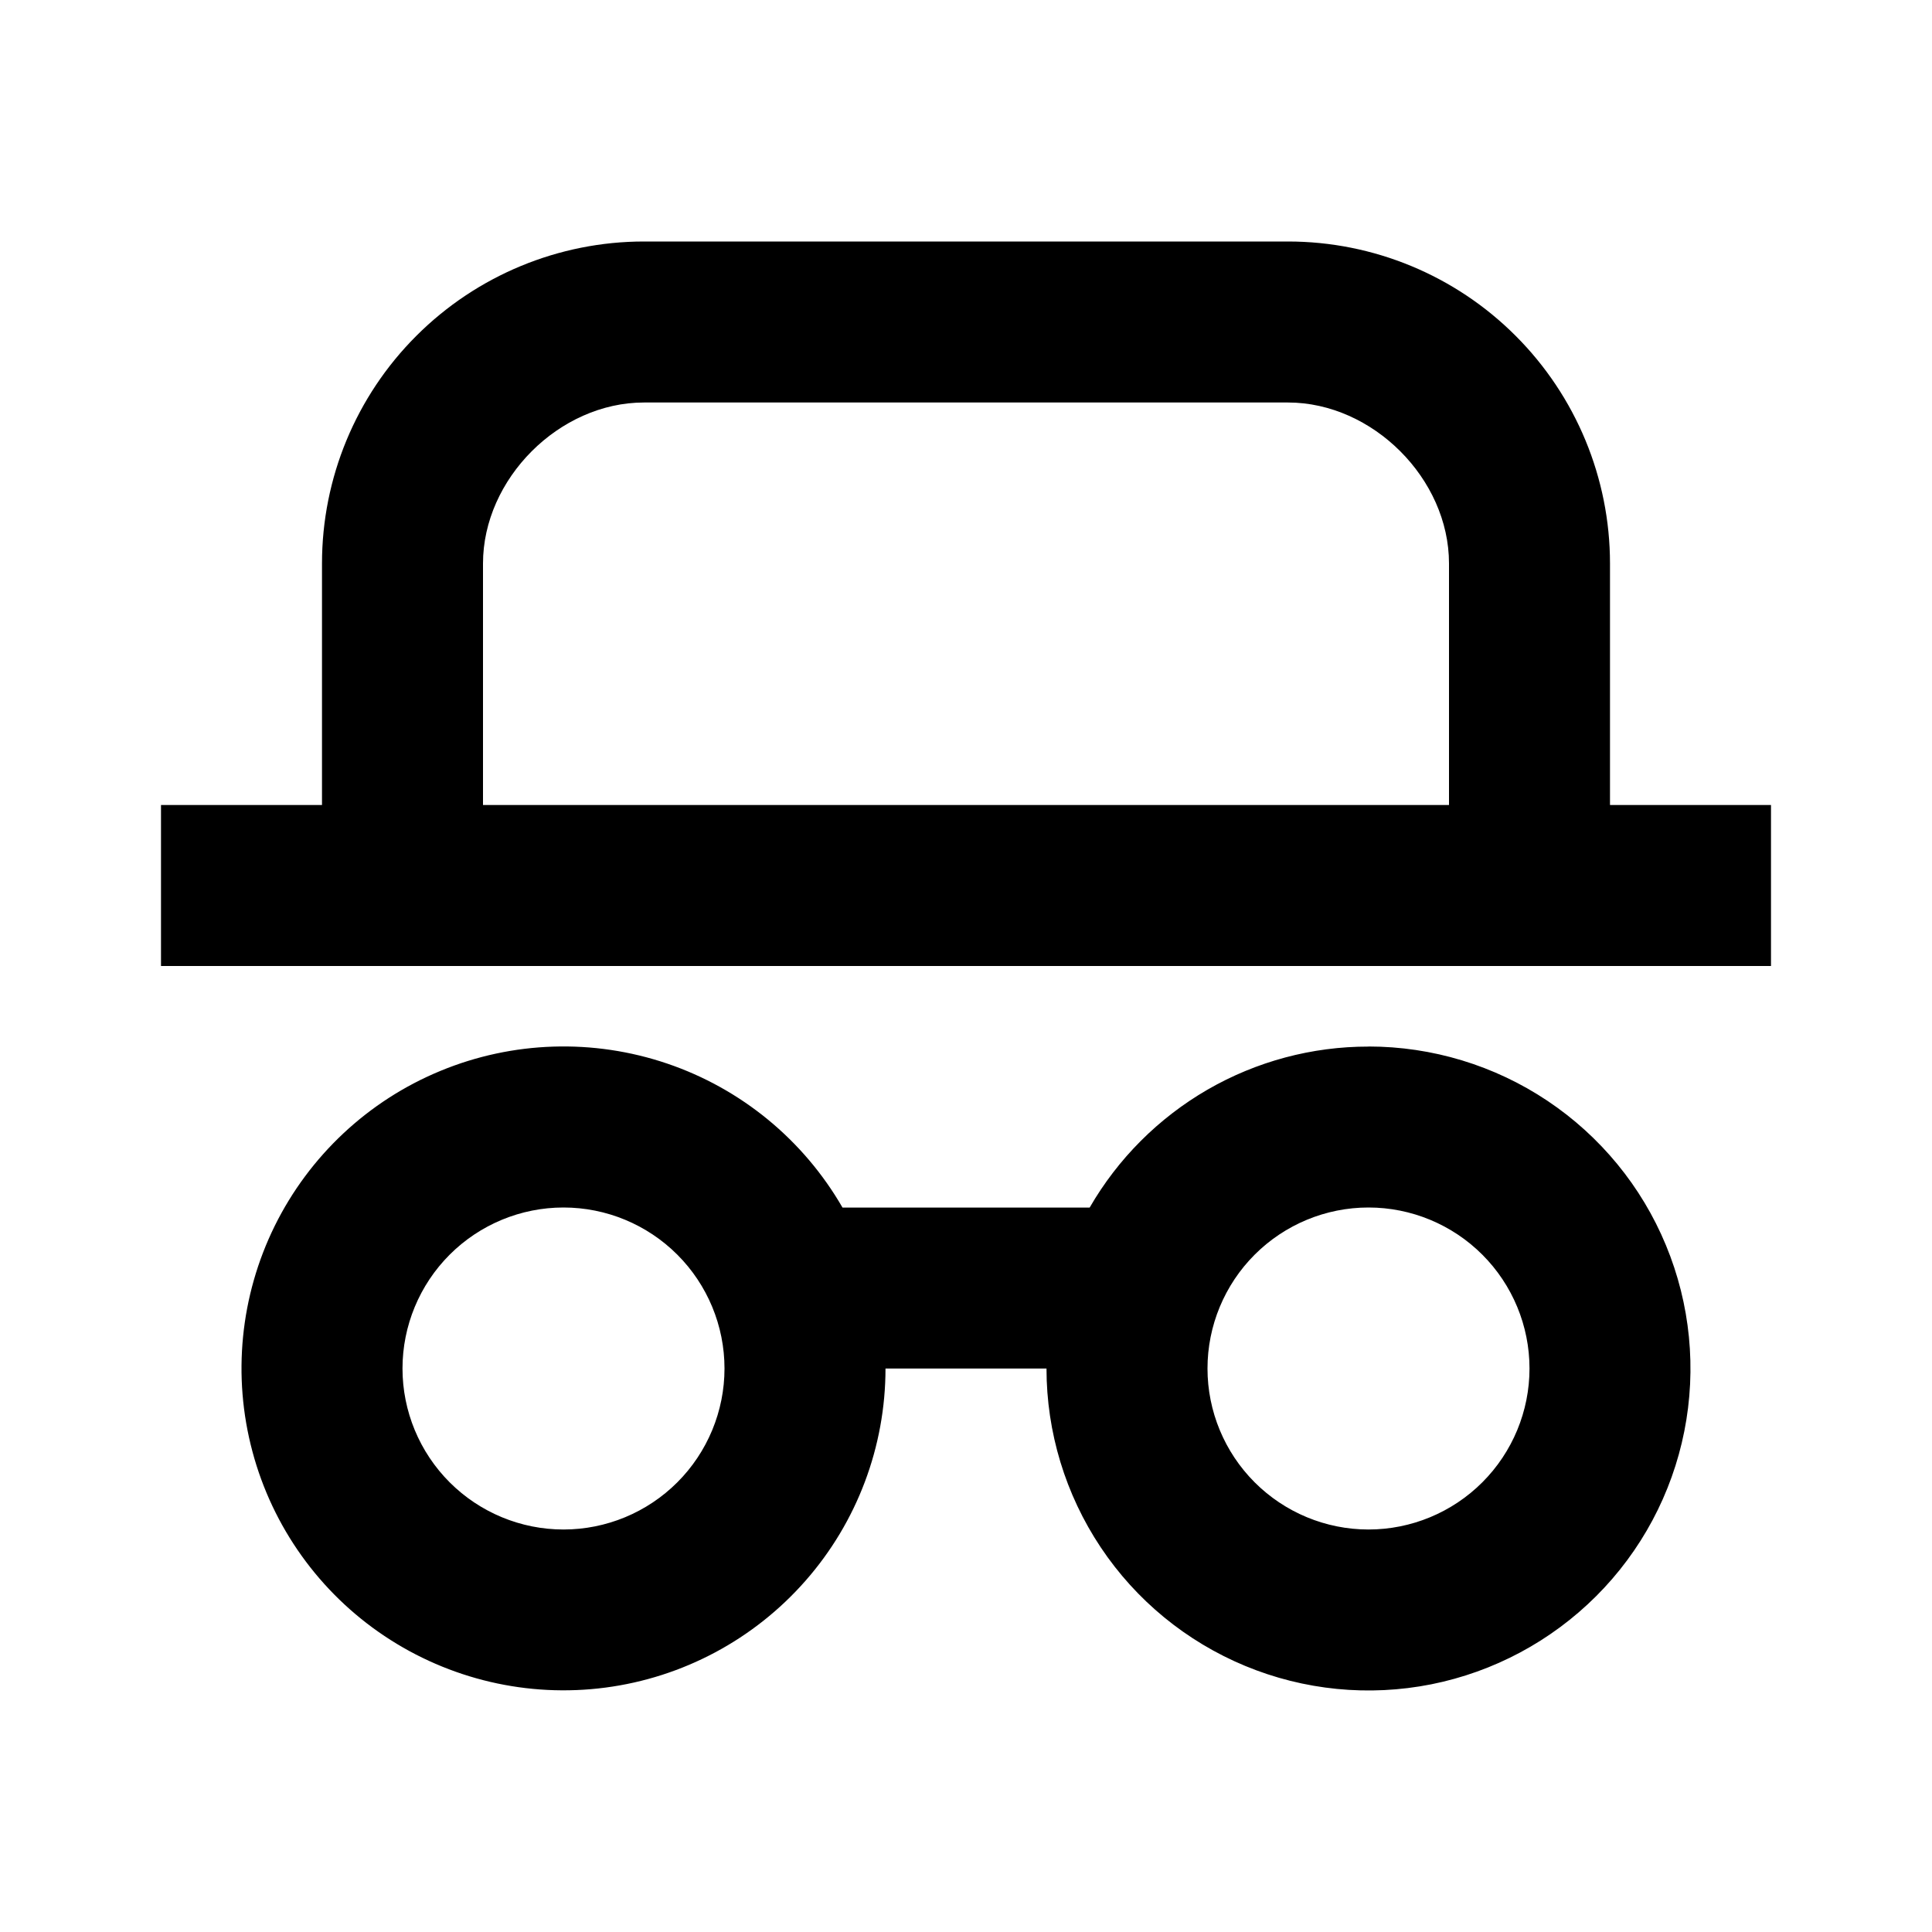 <svg fill="currentColor" height="24" viewBox="0 0 24 24" width="24" xmlns="http://www.w3.org/2000/svg"><path d="m17 13c.791 0 1.565.235 2.222.674s1.171 1.064 1.473 1.795c.303.731.382 1.535.228 2.311-.154.776-.535 1.489-1.095 2.048s-1.272.94-2.048 1.095c-.776.154-1.58.075-2.311-.228-.731-.303-1.356-.815-1.795-1.473s-.674-1.431-.674-2.222h-2c-0.0.97-.353 1.908-.994 2.637-.64.729-1.524 1.201-2.486 1.327-.962.126-1.937-.102-2.744-.641s-1.39-1.354-1.64-2.291c-.251-.938-.152-1.934.277-2.804.43-.87 1.161-1.555 2.058-1.925.897-.371 1.898-.403 2.817-.091.919.312 1.693.948 2.178 1.789h3.07c.351-.608.856-1.113 1.464-1.465.608-.351 1.298-.536 2.001-.535zm-10 2c-.53 0-1.039.211-1.414.586-.375.375-.586.884-.586 1.414s.211 1.039.586 1.414c.375.375.884.586 1.414.586s1.039-.211 1.414-.586c.375-.375.586-.884.586-1.414s-.211-1.039-.586-1.414c-.375-.375-.884-.586-1.414-.586zm10 0c-.53 0-1.039.211-1.414.586s-.586.884-.586 1.414.211 1.039.586 1.414.884.586 1.414.586 1.039-.211 1.414-.586.586-.884.586-1.414-.211-1.039-.586-1.414-.884-.586-1.414-.586zm-1-12c1.061 0 2.078.421 2.828 1.172.75.75 1.172 1.768 1.172 2.828v3h2v2h-20v-2h2v-3c0-1.061.421-2.078 1.172-2.828.75-.75 1.768-1.172 2.828-1.172zm0 2h-8c-1.054 0-2 .95-2 2v3h12v-3c0-1.054-.95-2-2-2z" /></svg>